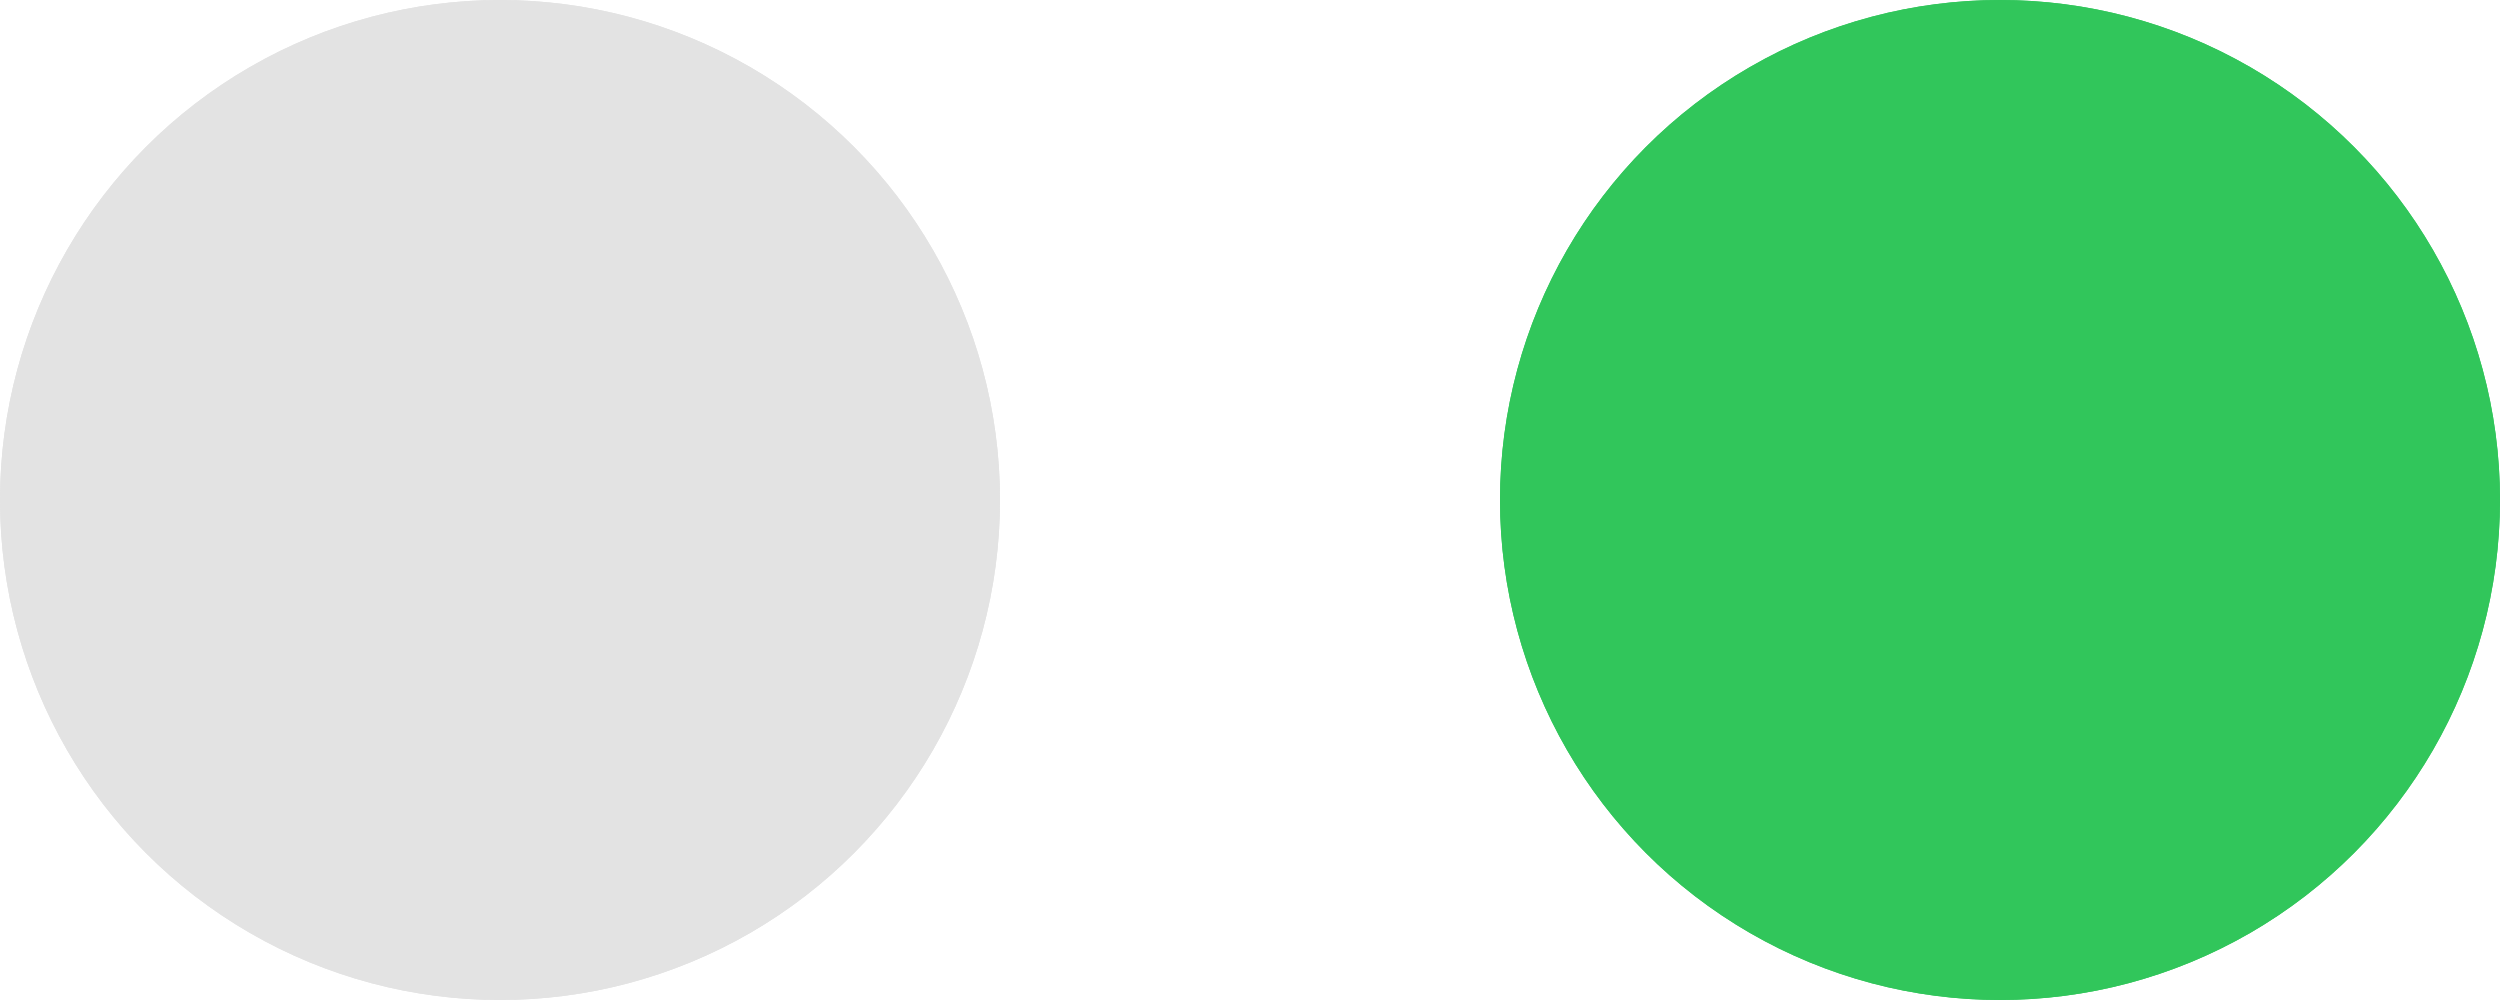 <svg width="40" height="16" viewBox="0 0 40 16" fill="none" xmlns="http://www.w3.org/2000/svg">
<circle cx="8" cy="8" r="8" fill="#E3E3E3"/>
<circle cx="32" cy="8" r="8" fill="#31C65B"/>
<circle cx="32" cy="8" r="8" fill="#31C65B"/>
<circle cx="8" cy="8" r="8" fill="#E3E3E3"/>
</svg>
